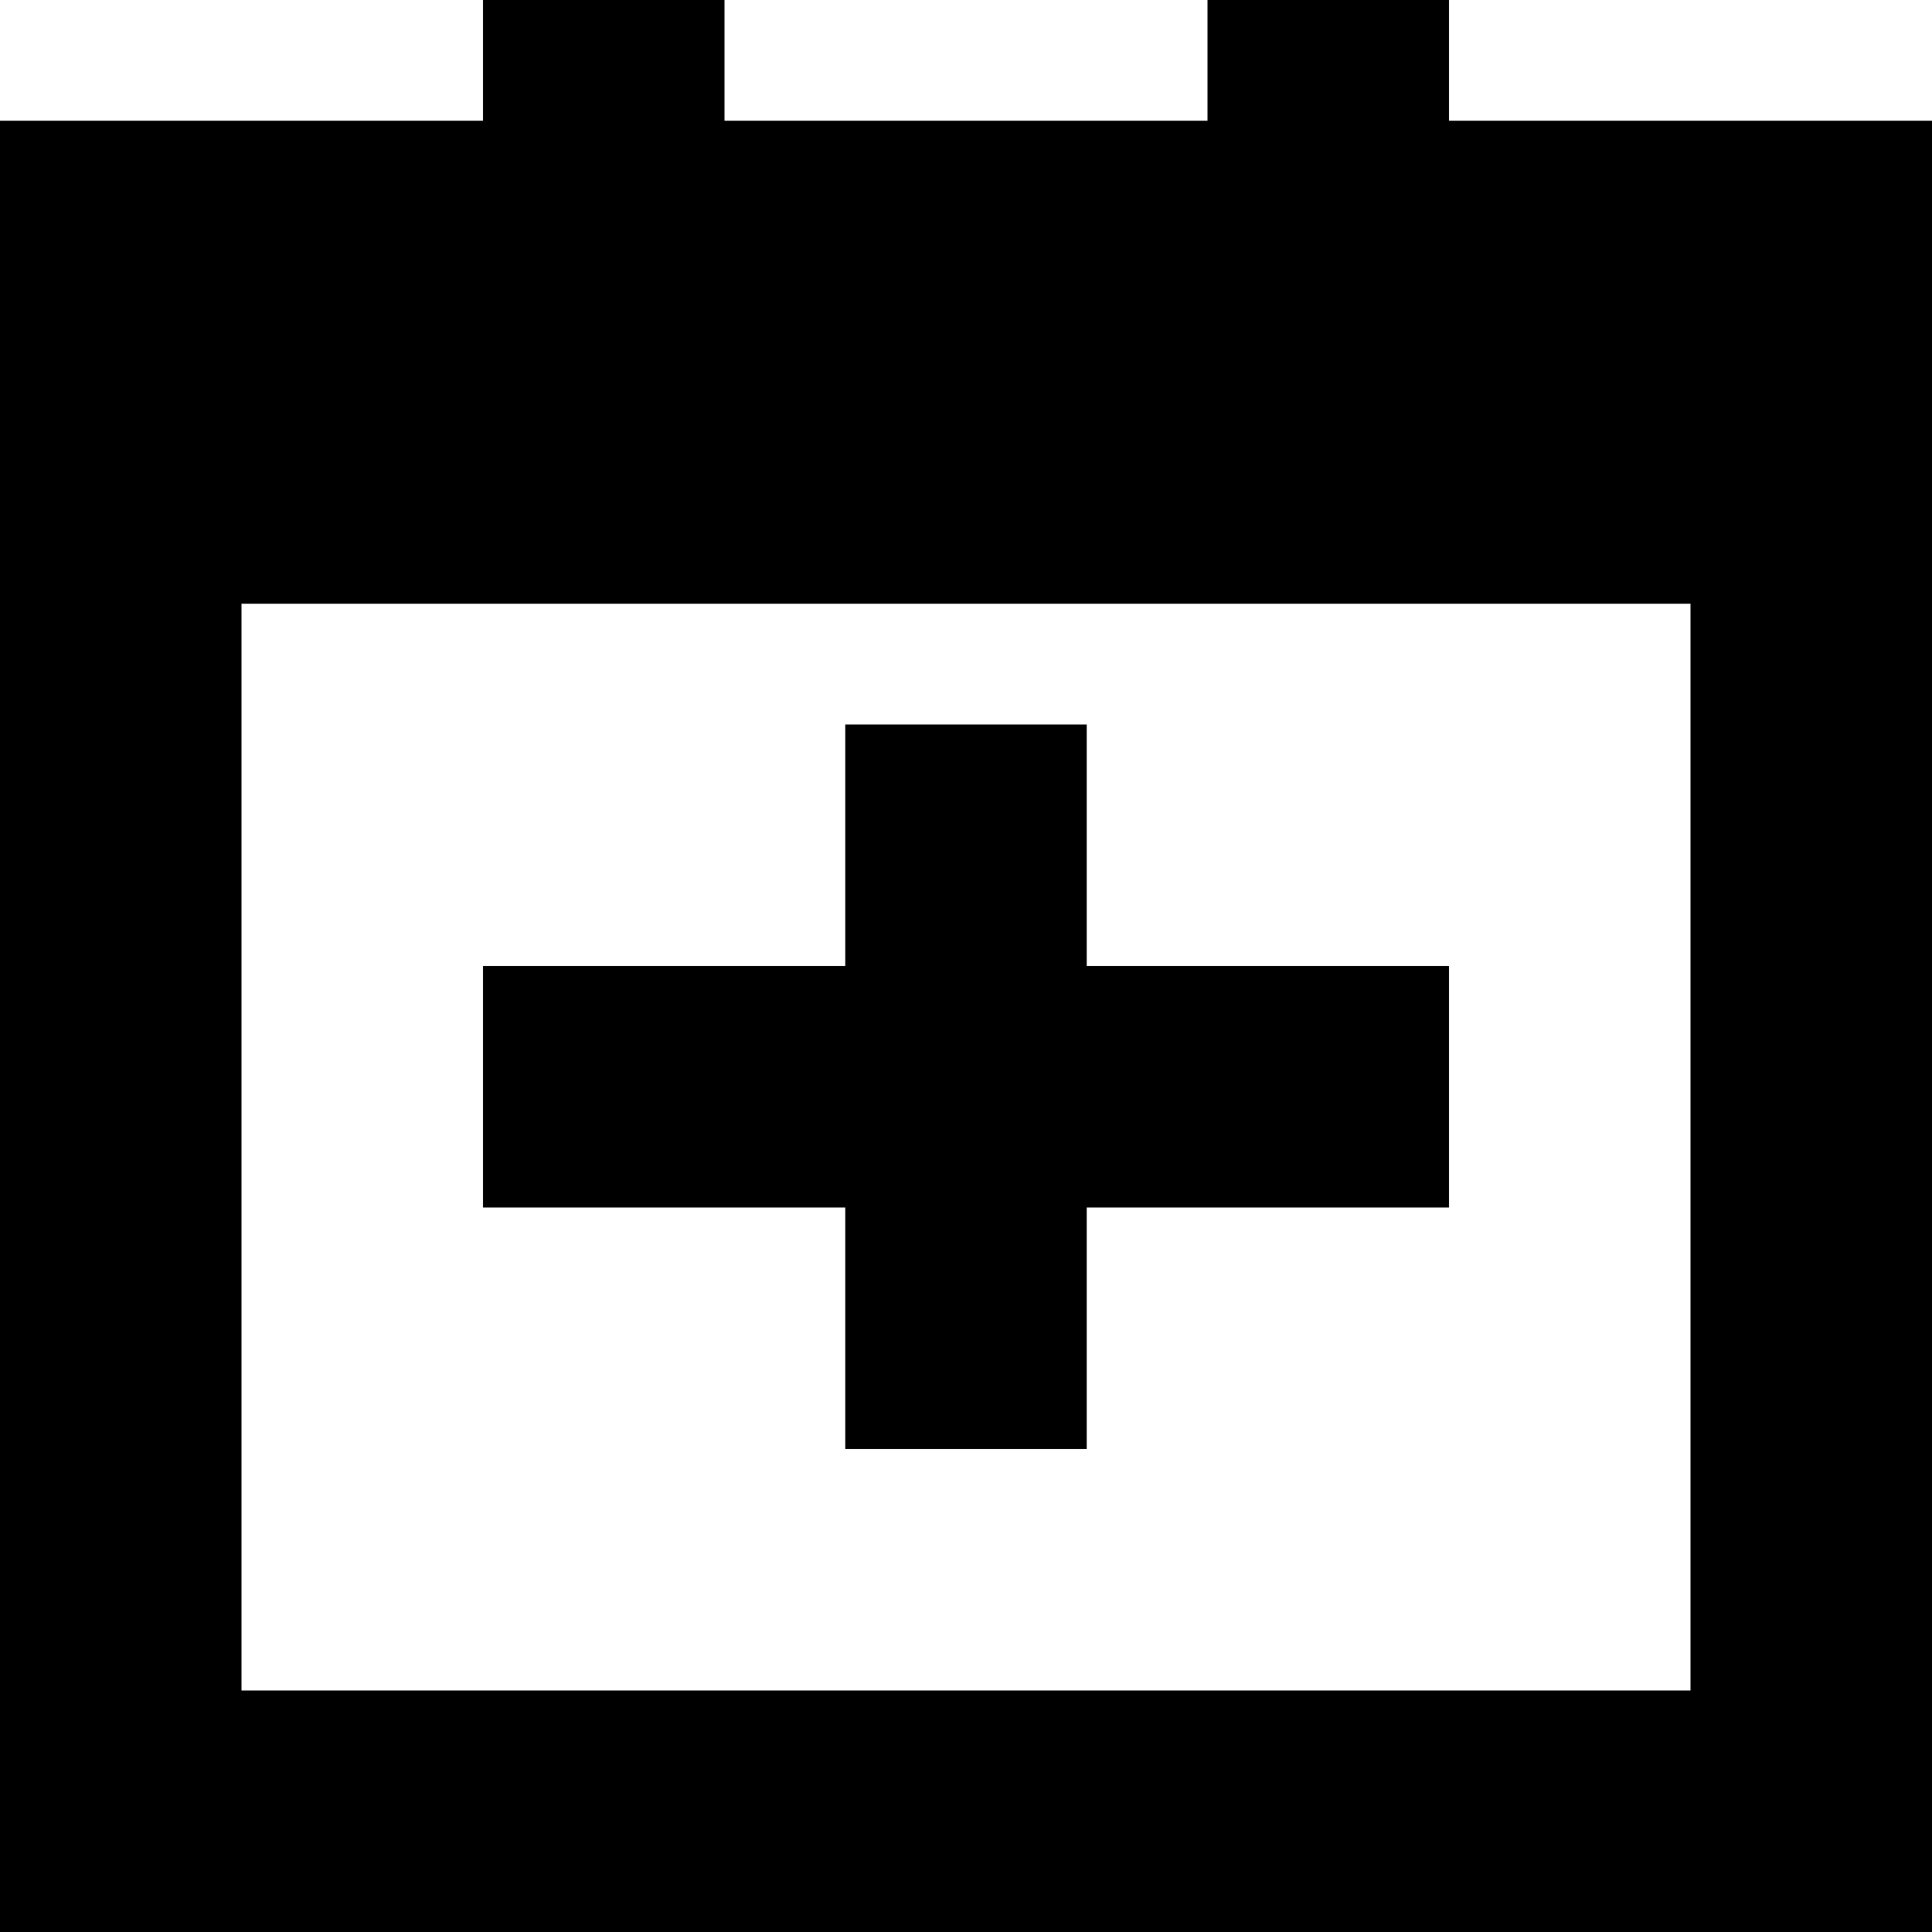 <svg xmlns="http://www.w3.org/2000/svg" viewBox="0 0 8 8"><path d="M4.5,4 4.5,3 3.5,3 3.5,4 2,4 2,5 3.5,5 3.5,6 4.5,6 4.5,5 6,5 6,4 M1,2.5 1,7 7,7 7,2.5 M0,8 0,0.5 2,0.5 2,0 3,0 3,0.5 5,0.5 5,0 6,0 6,0.5 8,0.5 8,8"></path></svg>
